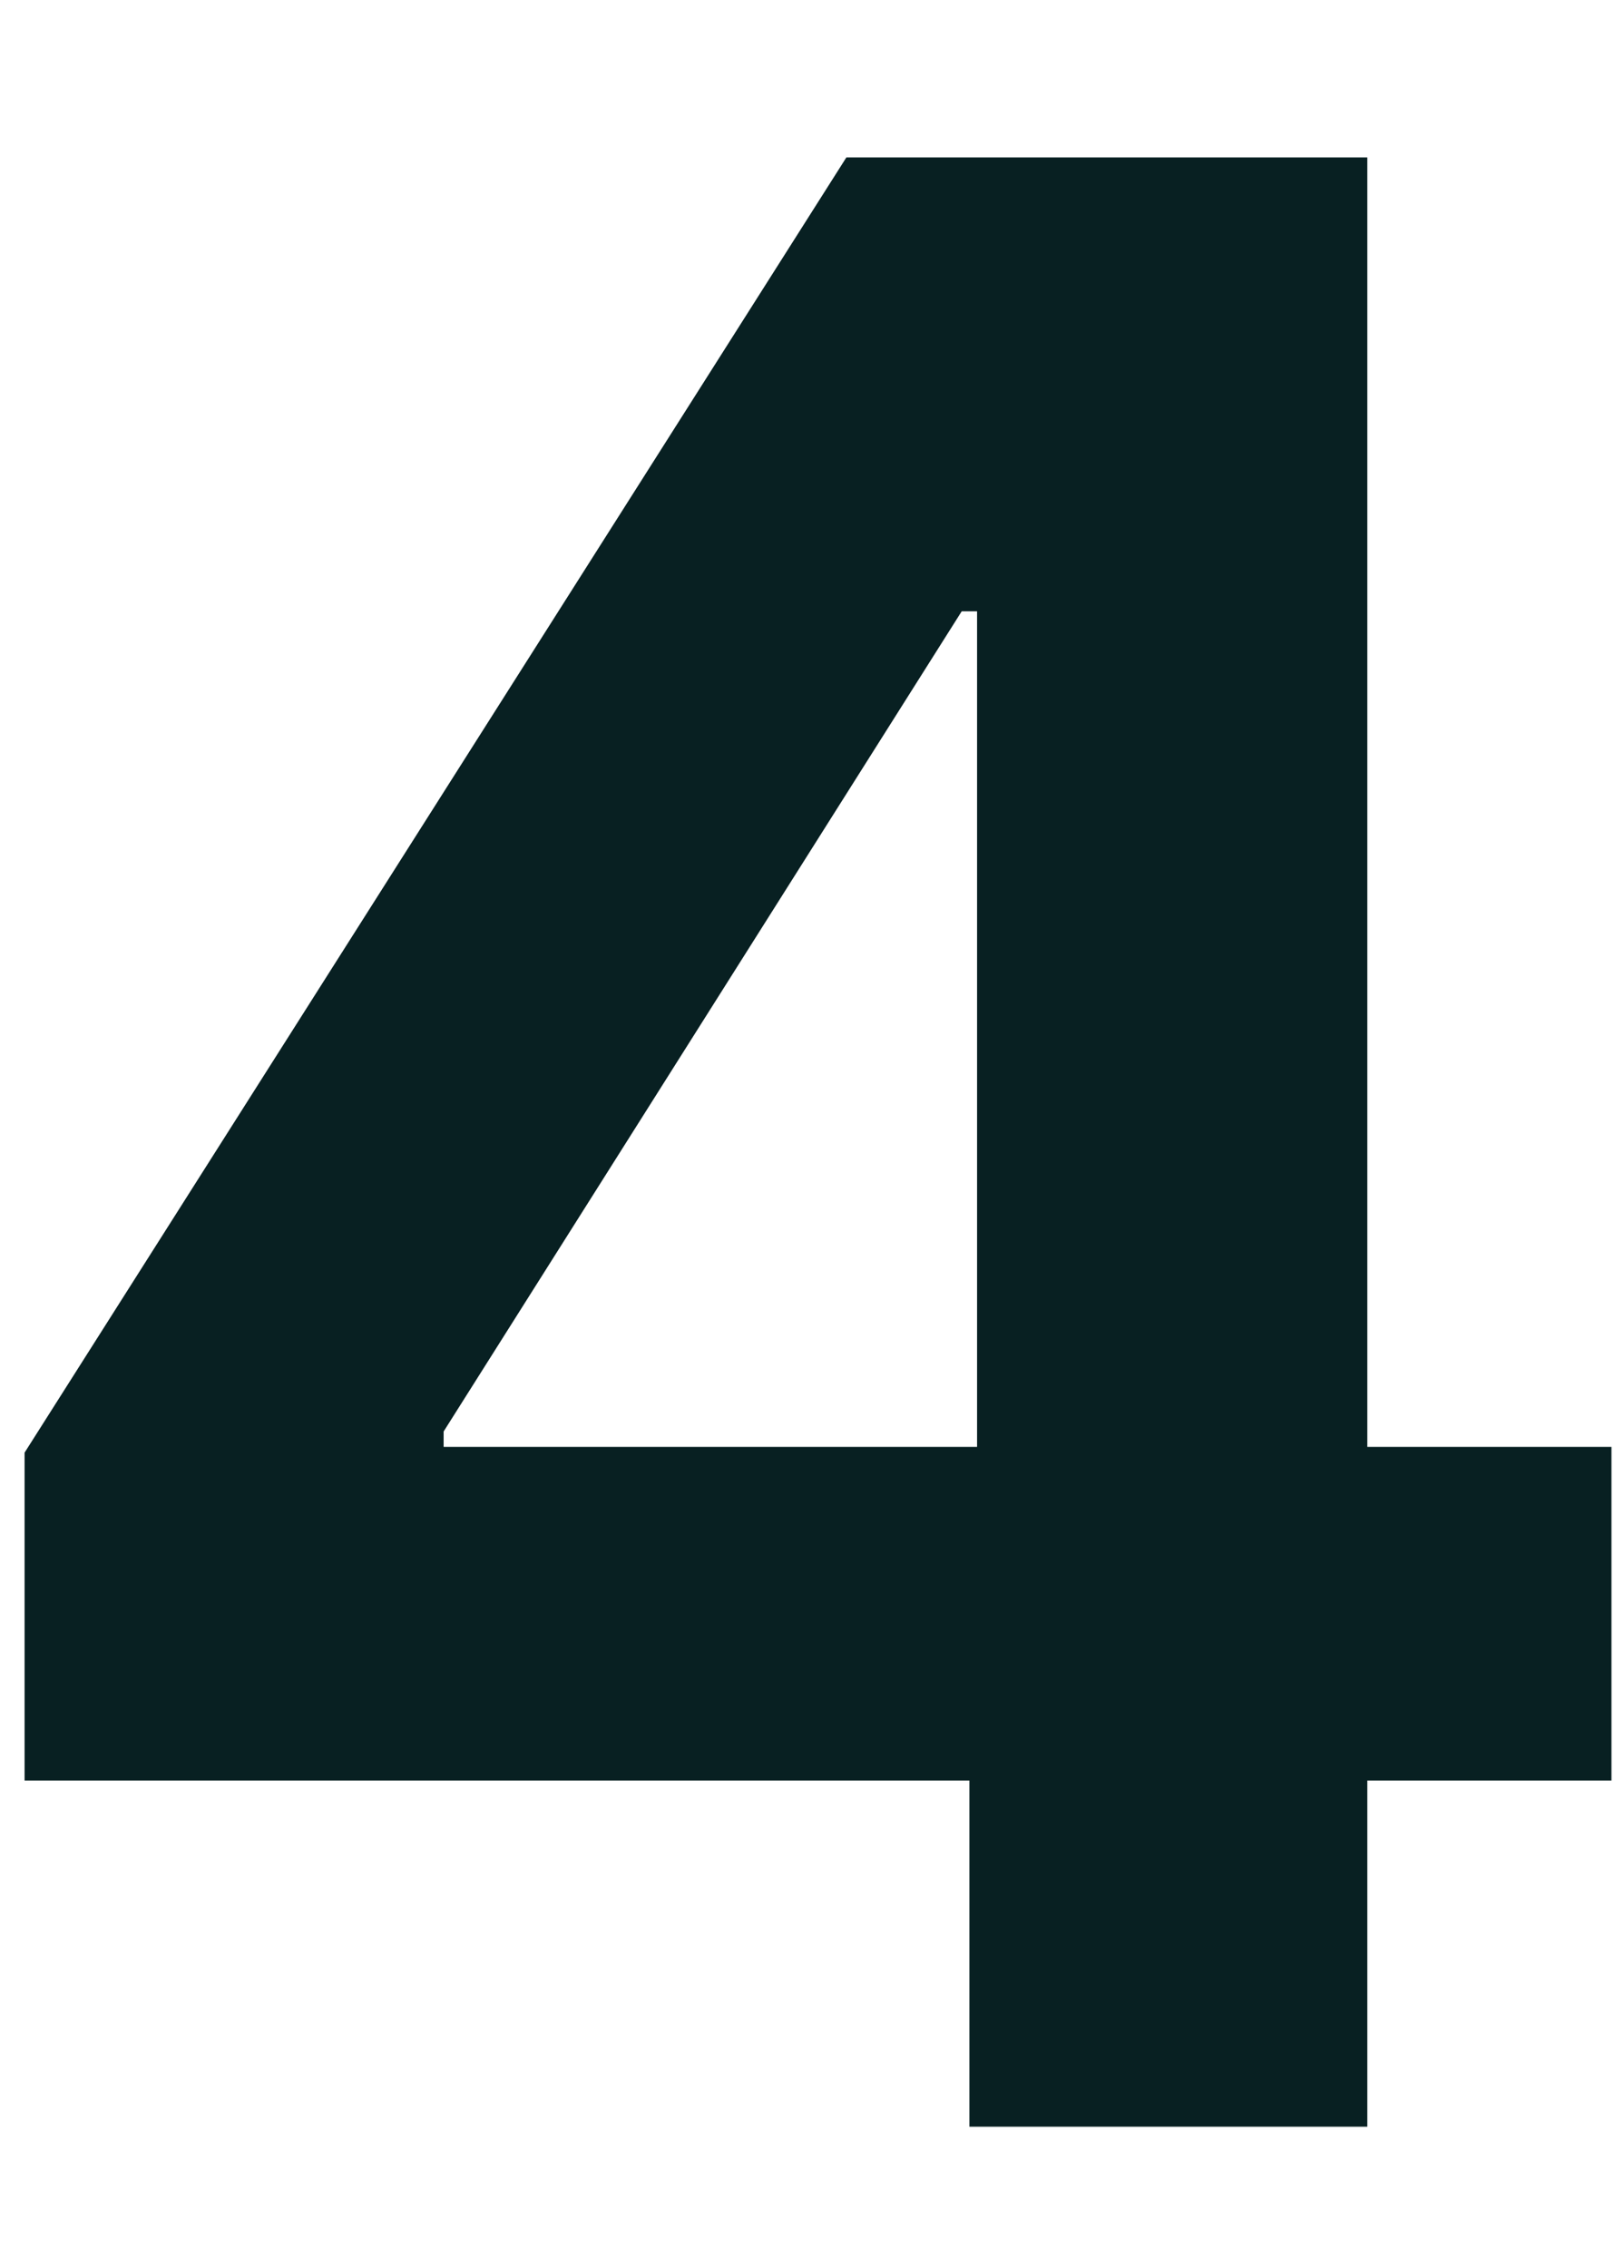 <svg width="48" height="67" viewBox="0 0 54 66" fill="none" xmlns="http://www.w3.org/2000/svg">
<path d="M0.817 54.494V43.596L28.143 0.545H37.539V15.631H31.978L14.751 42.893V43.404H53.583V54.494H0.817ZM32.234 66V51.17L32.489 46.344V0.545H45.465V66H32.234Z" fill="#082022"/>
</svg>
